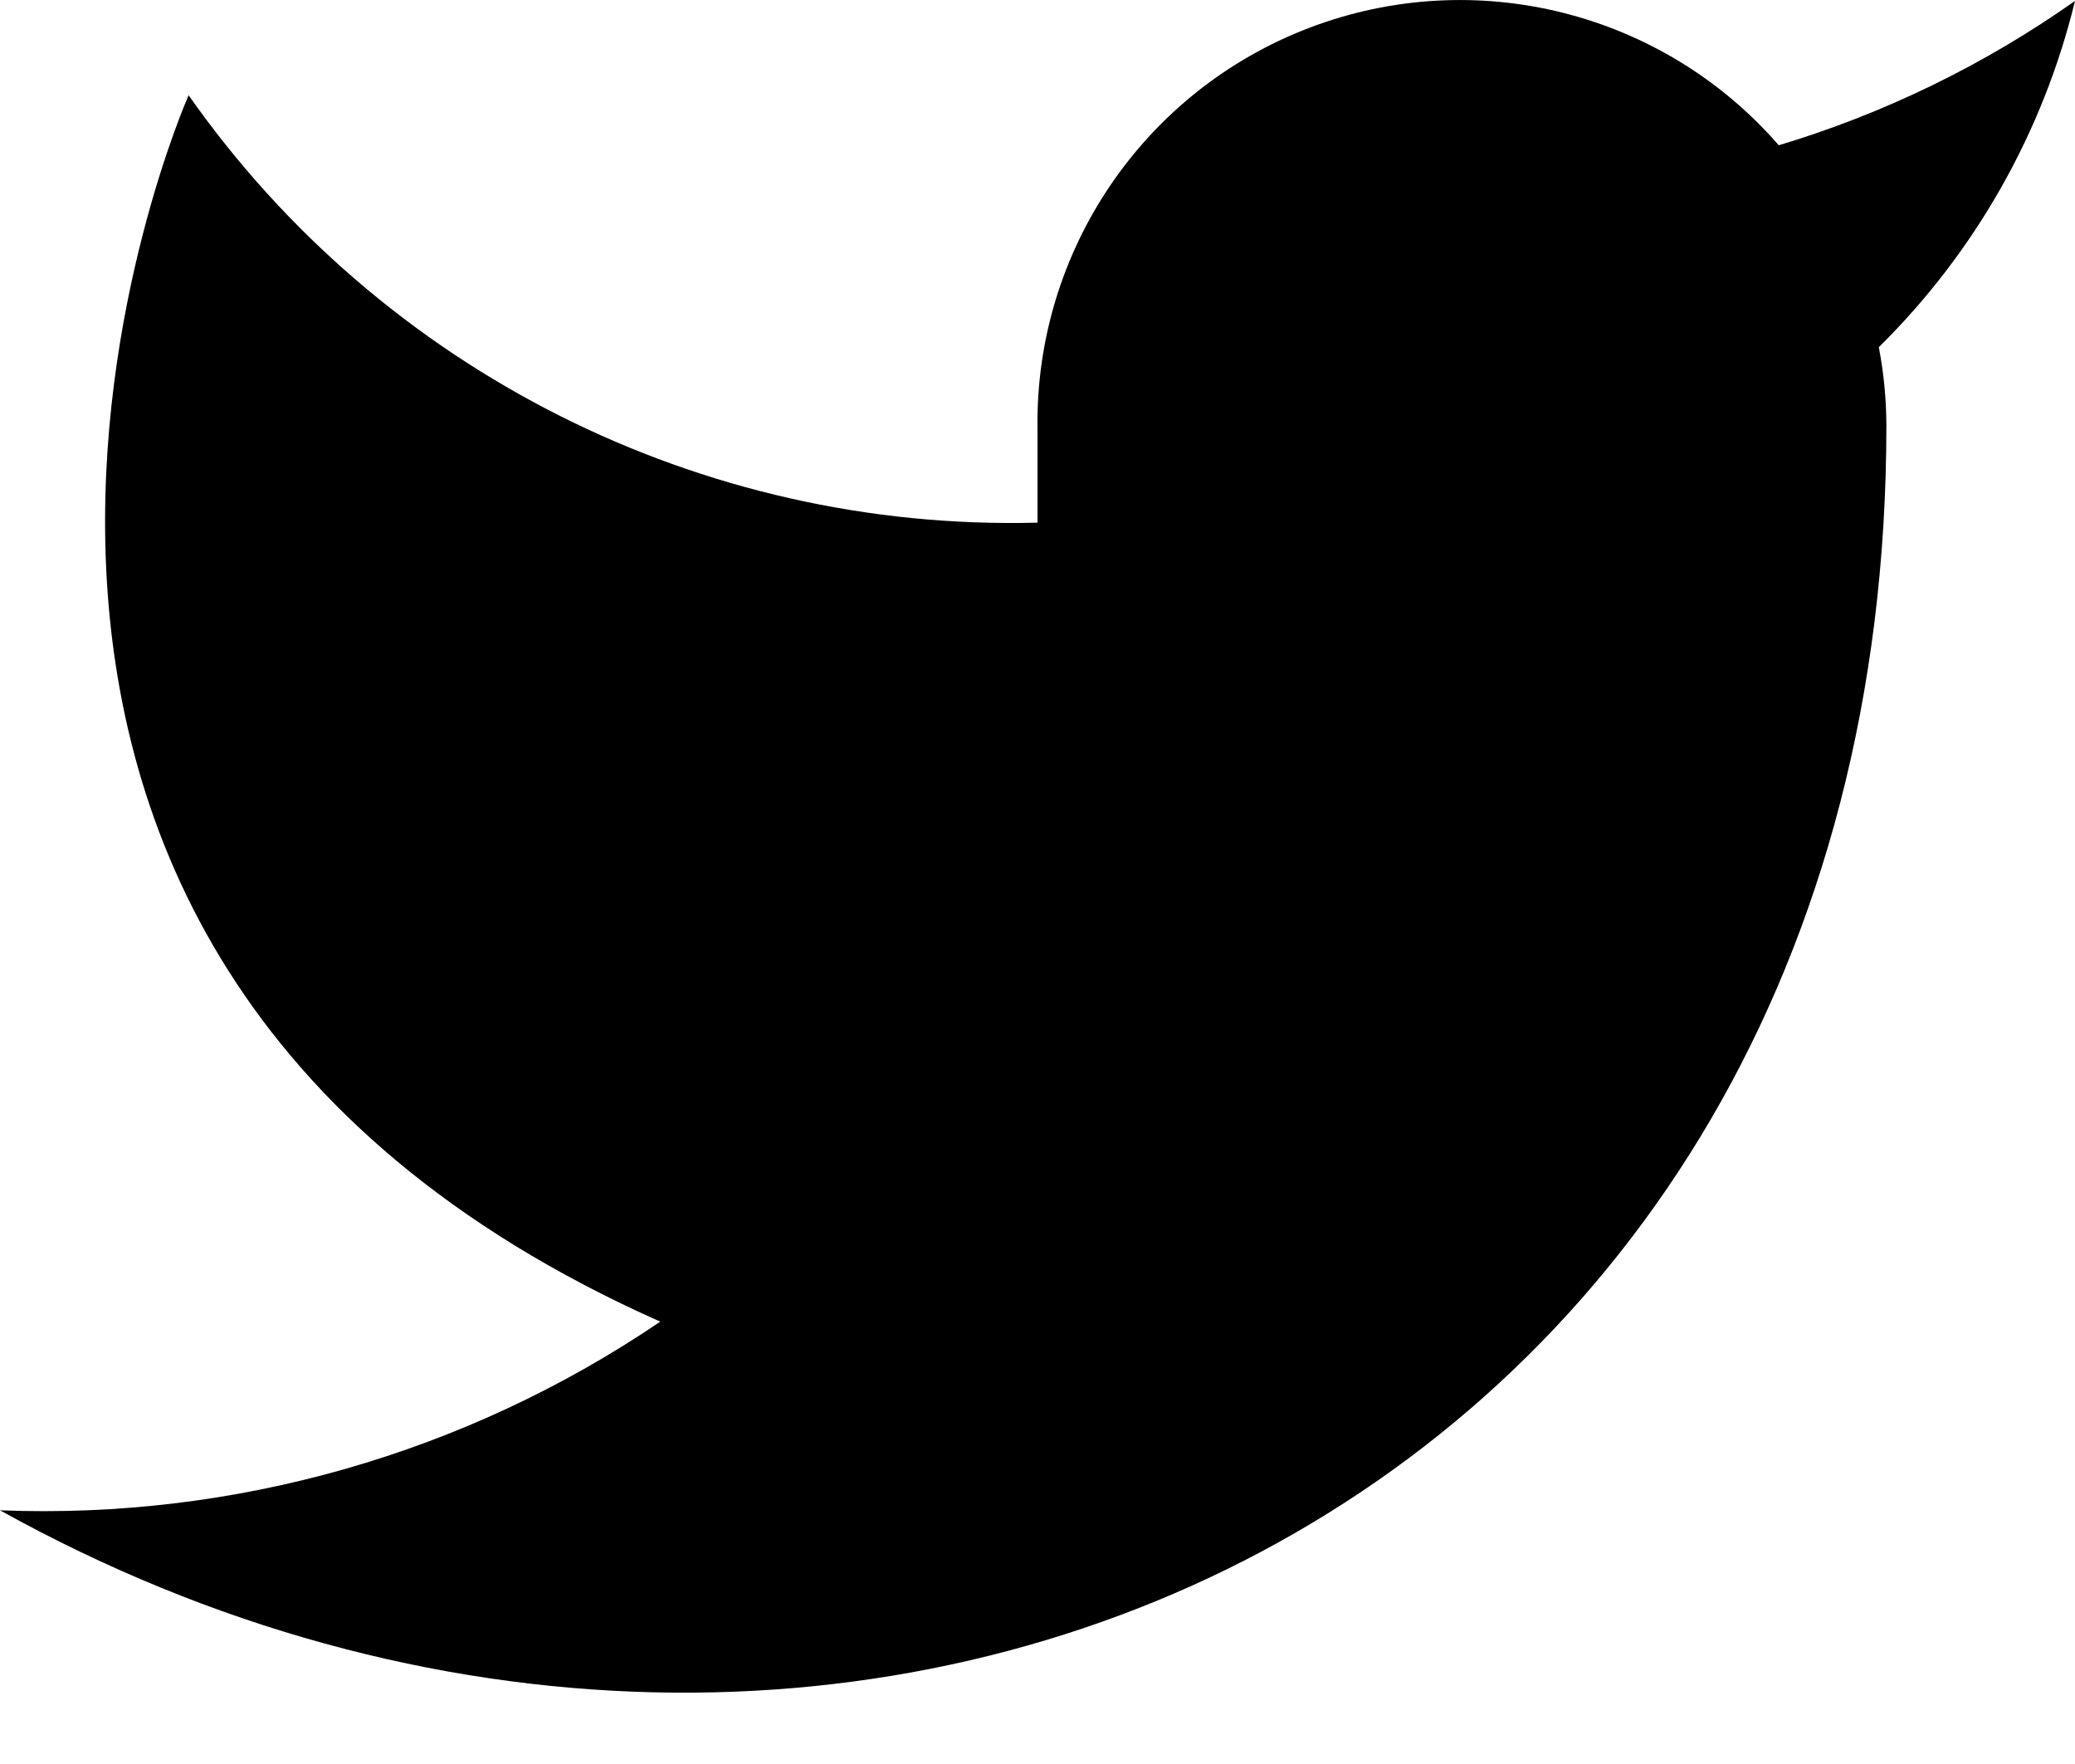 <svg viewBox="0 0 20 17" xmlns="http://www.w3.org/2000/svg">
<path fill-rule="evenodd" clip-rule="evenodd" d="M20 0.009C19.129 0.623 18.166 1.093 17.145 1.4C16.024 0.111 14.217 -0.341 12.62 0.268C11.023 0.877 9.977 2.419 10 4.128V5.037C6.755 5.121 3.684 3.575 1.818 0.918C1.818 0.918 -1.818 9.1 6.364 12.737C4.491 14.008 2.261 14.645 0 14.555C8.182 19.1 18.182 14.555 18.182 4.1C18.181 3.847 18.157 3.594 18.109 3.346C19.037 2.431 19.692 1.275 20 0.009Z"/>
</svg>
